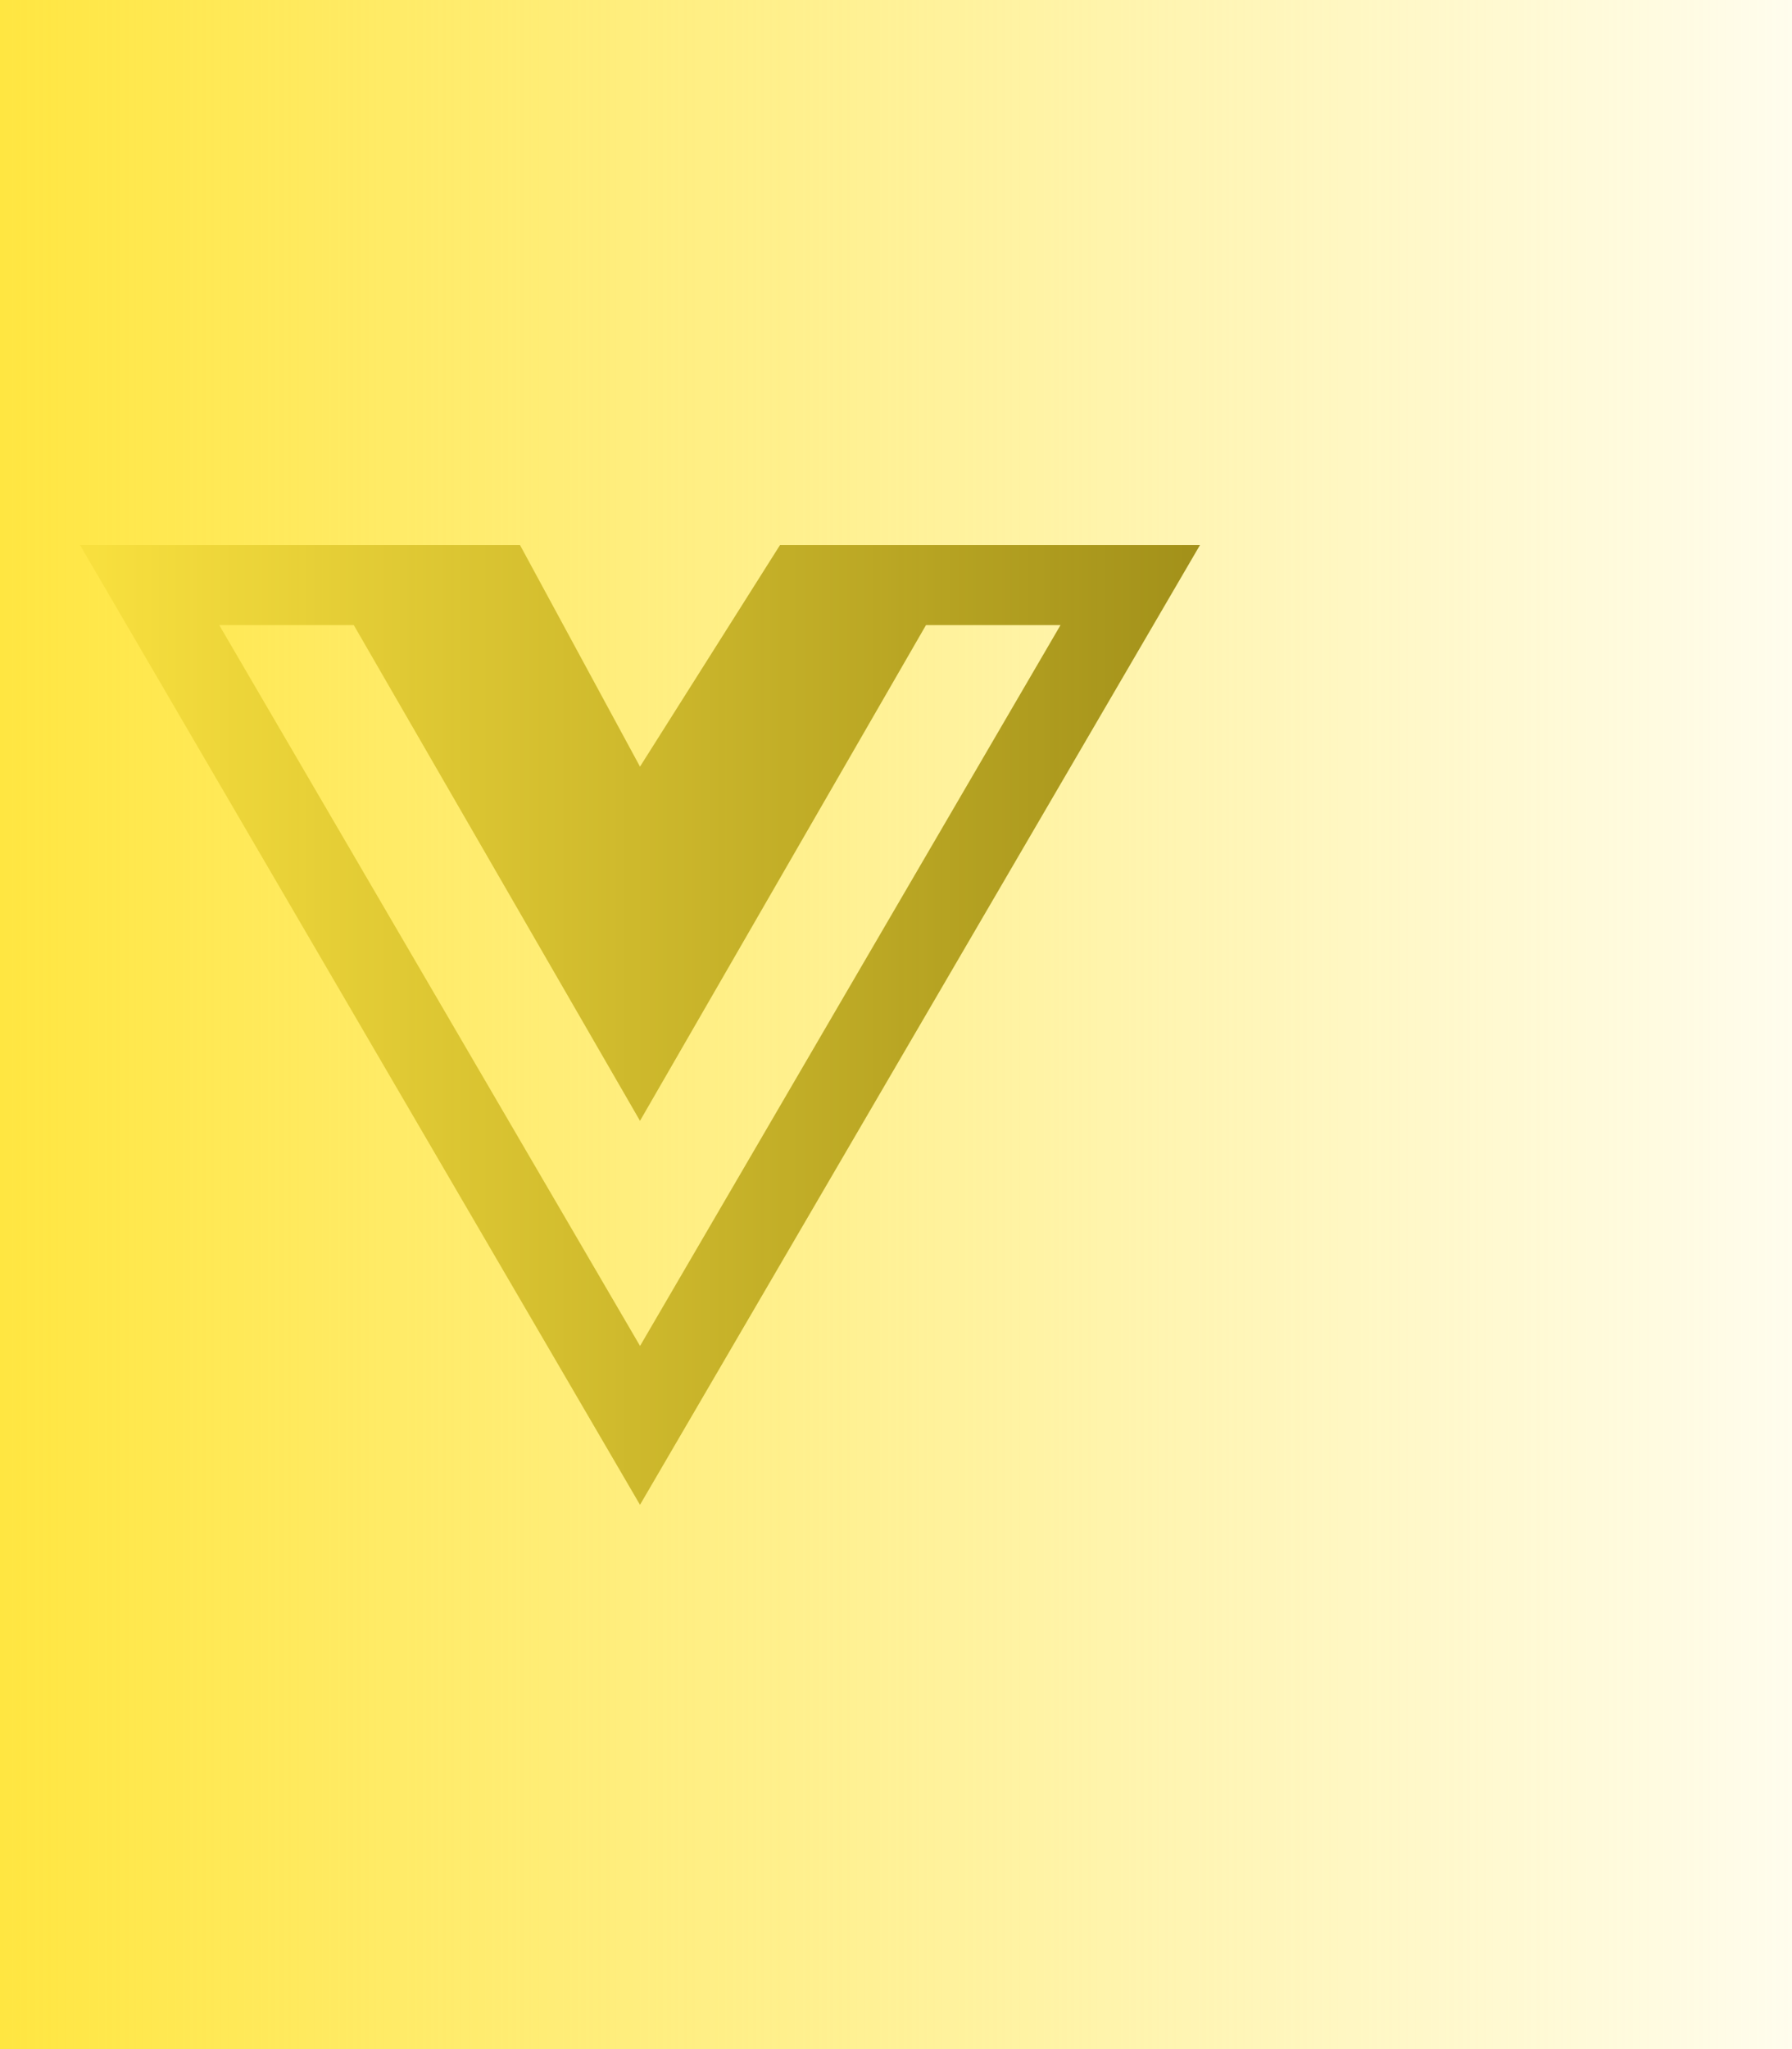 <svg width="77" height="88" viewBox="0 0 77 88" fill="none" xmlns="http://www.w3.org/2000/svg">
<path d="M41.776 23.408H33.516L27.5 32.924L22.344 23.408H3.438L27.5 64.625L51.562 23.408H41.776ZM9.42 26.845H15.201L27.5 48.135L39.789 26.845H45.569L27.502 57.803L9.42 26.845Z" fill="#665900"/>
<rect y="-10" width="77" height="108" fill="url(#paint0_linear_109_34)"/>
<defs>
<linearGradient id="paint0_linear_109_34" x1="85" y1="44" x2="0" y2="44" gradientUnits="userSpaceOnUse">
<stop stop-color="#FFE641" stop-opacity="0"/>
<stop offset="1" stop-color="#FFE641"/>
</linearGradient>
</defs>
</svg>
